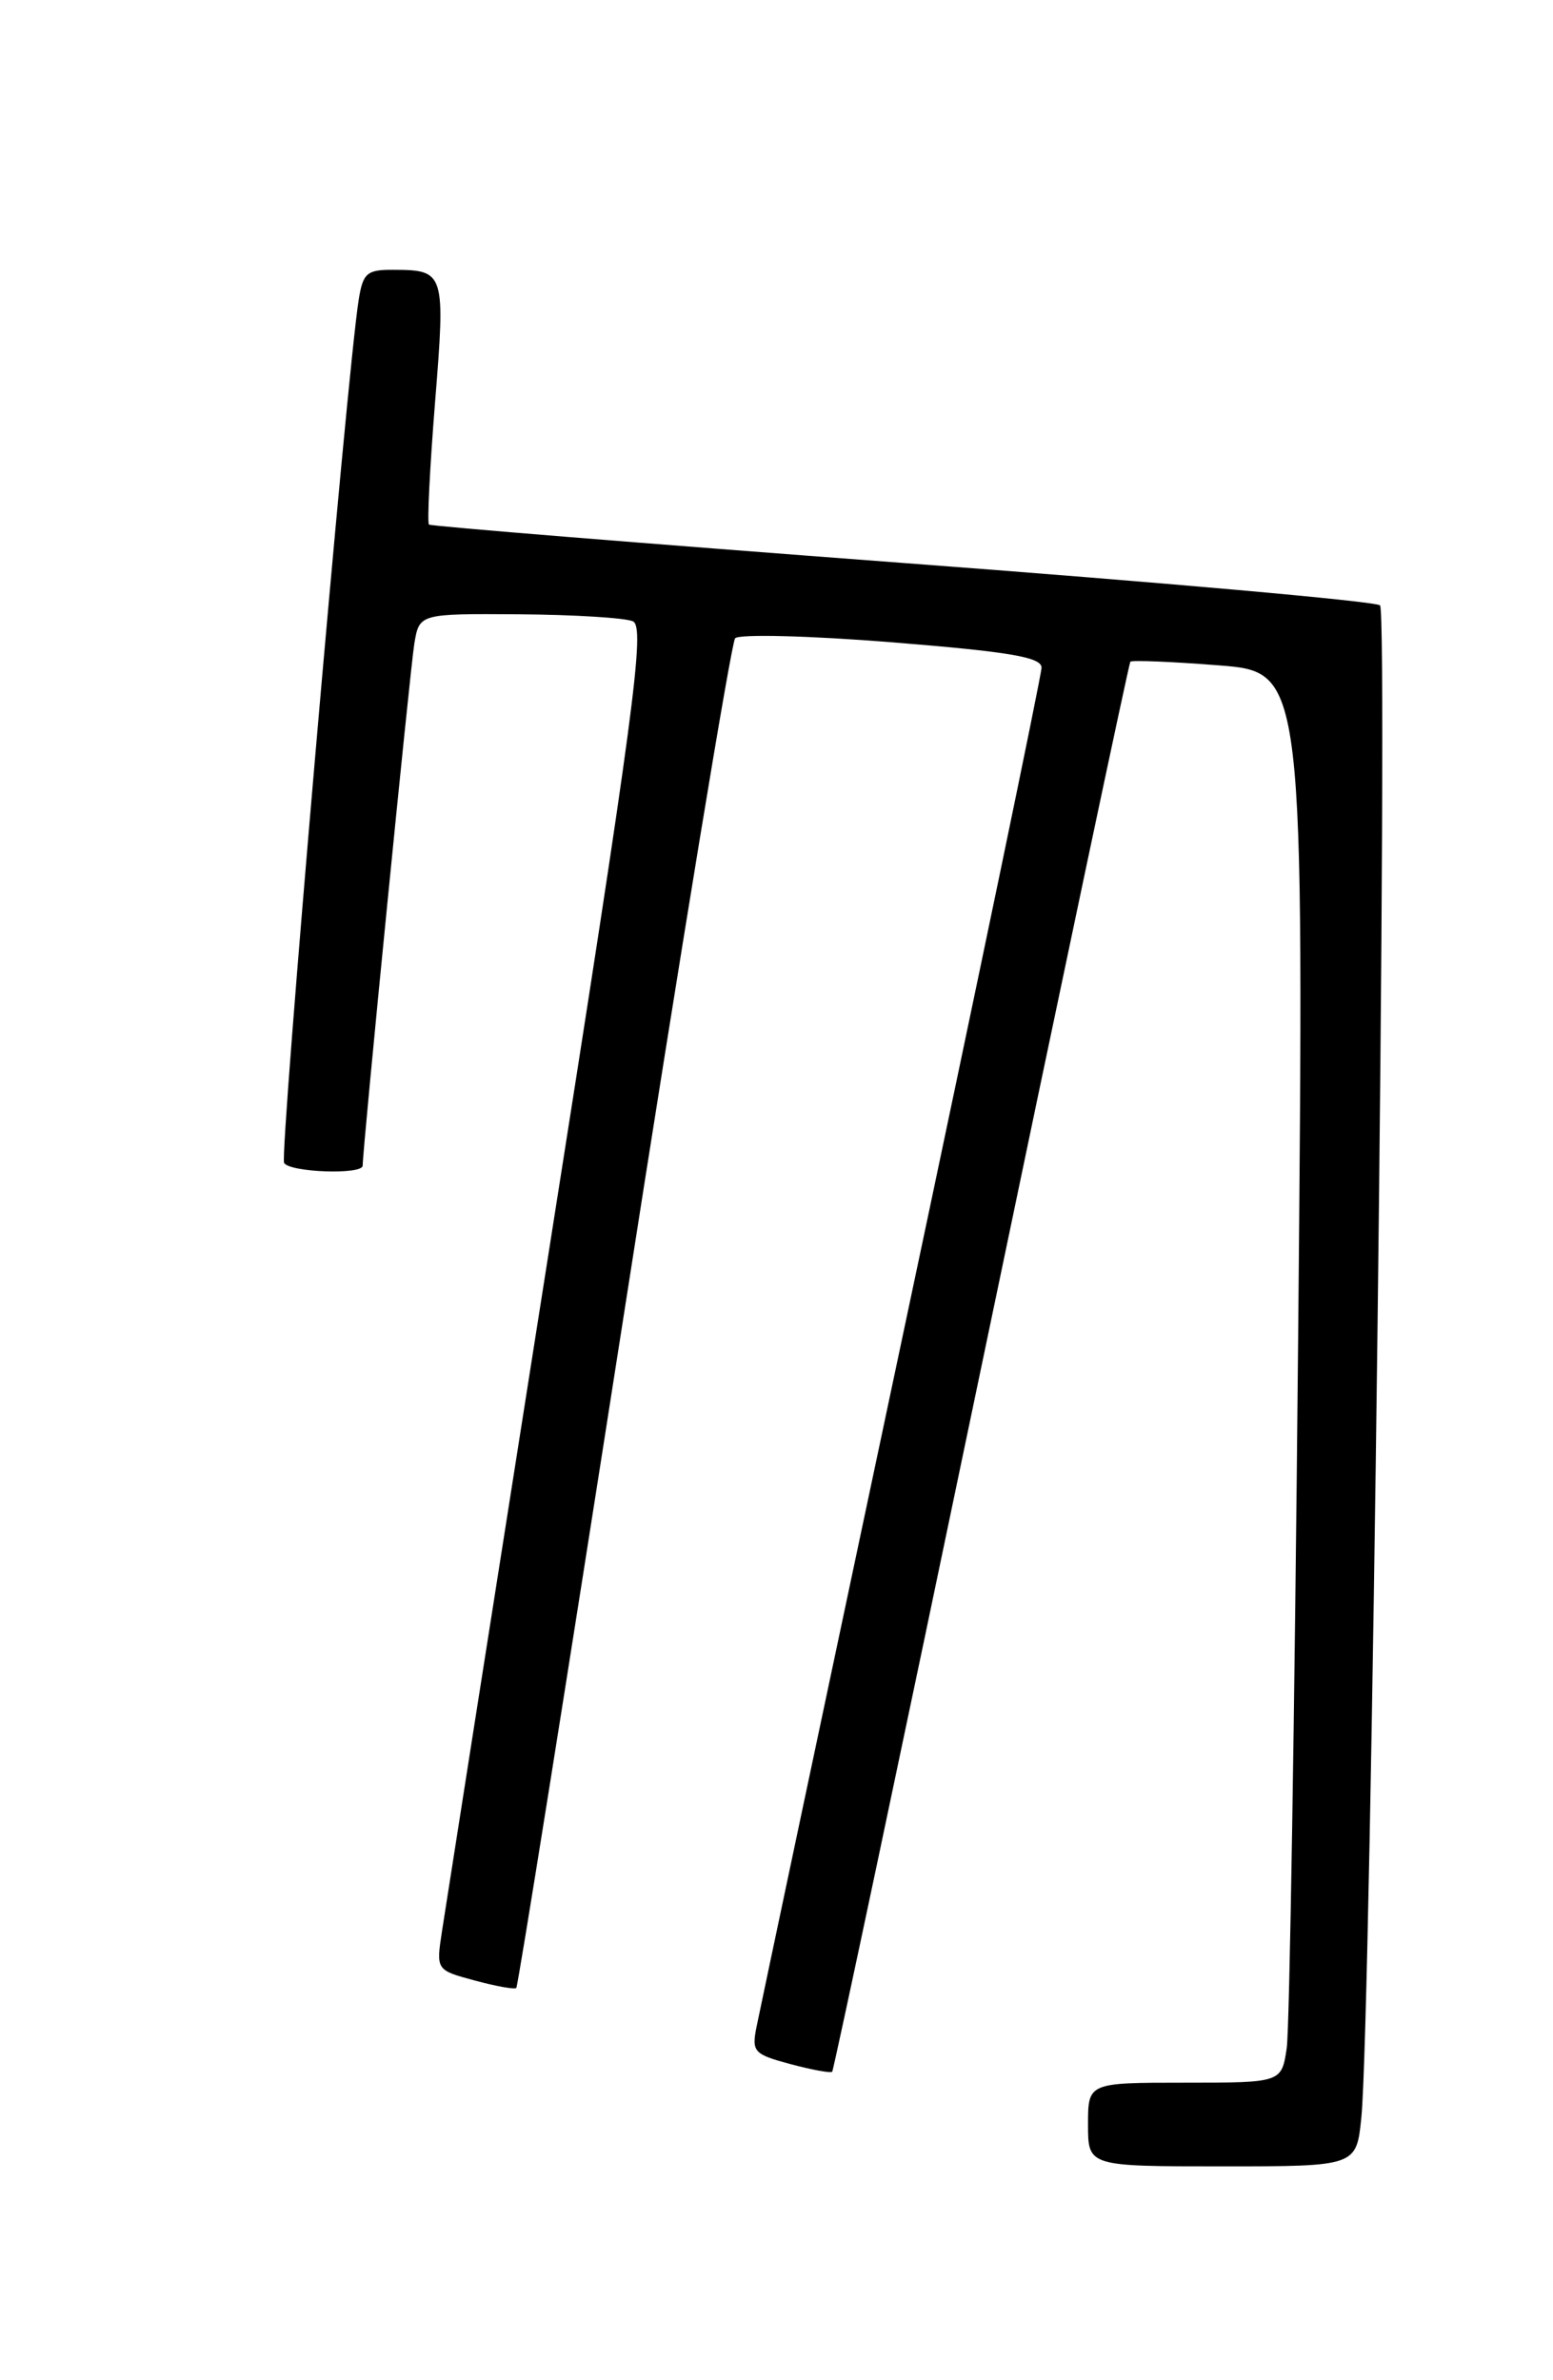 <?xml version="1.0" encoding="UTF-8" standalone="no"?>
<!DOCTYPE svg PUBLIC "-//W3C//DTD SVG 1.1//EN" "http://www.w3.org/Graphics/SVG/1.1/DTD/svg11.dtd" >
<svg xmlns="http://www.w3.org/2000/svg" xmlns:xlink="http://www.w3.org/1999/xlink" version="1.1" viewBox="0 0 167 256">
 <g >
 <path fill="currentColor"
d=" M 146.39 227.75 C 147.44 217.51 149.31 65.91 148.40 65.11 C 147.91 64.67 124.78 62.62 97.00 60.54 C 69.22 58.45 46.33 56.60 46.13 56.42 C 45.92 56.24 46.22 50.33 46.78 43.30 C 47.91 29.26 47.84 29.04 42.30 29.02 C 39.45 29.00 39.03 29.36 38.57 32.25 C 37.31 40.15 30.04 124.26 30.55 125.08 C 31.18 126.10 39.00 126.37 39.00 125.37 C 39.00 123.51 44.10 72.00 44.55 69.25 C 45.09 66.00 45.09 66.00 55.80 66.07 C 61.68 66.11 67.20 66.45 68.05 66.82 C 69.41 67.41 68.25 76.12 58.88 135.50 C 52.99 172.90 47.88 205.39 47.53 207.70 C 46.89 211.89 46.89 211.89 51.05 213.01 C 53.33 213.63 55.35 213.99 55.52 213.81 C 55.70 213.63 60.89 181.09 67.07 141.50 C 73.24 101.90 78.64 69.12 79.05 68.65 C 79.47 68.18 87.05 68.37 95.90 69.08 C 108.58 70.10 112.00 70.68 112.00 71.81 C 112.00 72.59 105.24 105.14 96.97 144.15 C 88.70 183.15 81.68 216.37 81.36 217.96 C 80.81 220.68 81.05 220.94 84.99 222.00 C 87.31 222.62 89.33 222.99 89.49 222.82 C 89.65 222.64 96.87 188.53 105.53 147.00 C 114.19 105.47 121.40 71.35 121.55 71.17 C 121.70 70.99 125.97 71.16 131.04 71.56 C 140.25 72.28 140.25 72.28 139.59 144.39 C 139.22 184.05 138.67 218.19 138.37 220.25 C 137.82 224.00 137.82 224.00 127.41 224.00 C 117.00 224.00 117.00 224.00 117.00 228.50 C 117.00 233.00 117.00 233.00 131.43 233.00 C 145.86 233.00 145.86 233.00 146.39 227.75 Z "/>
</g>
</svg>